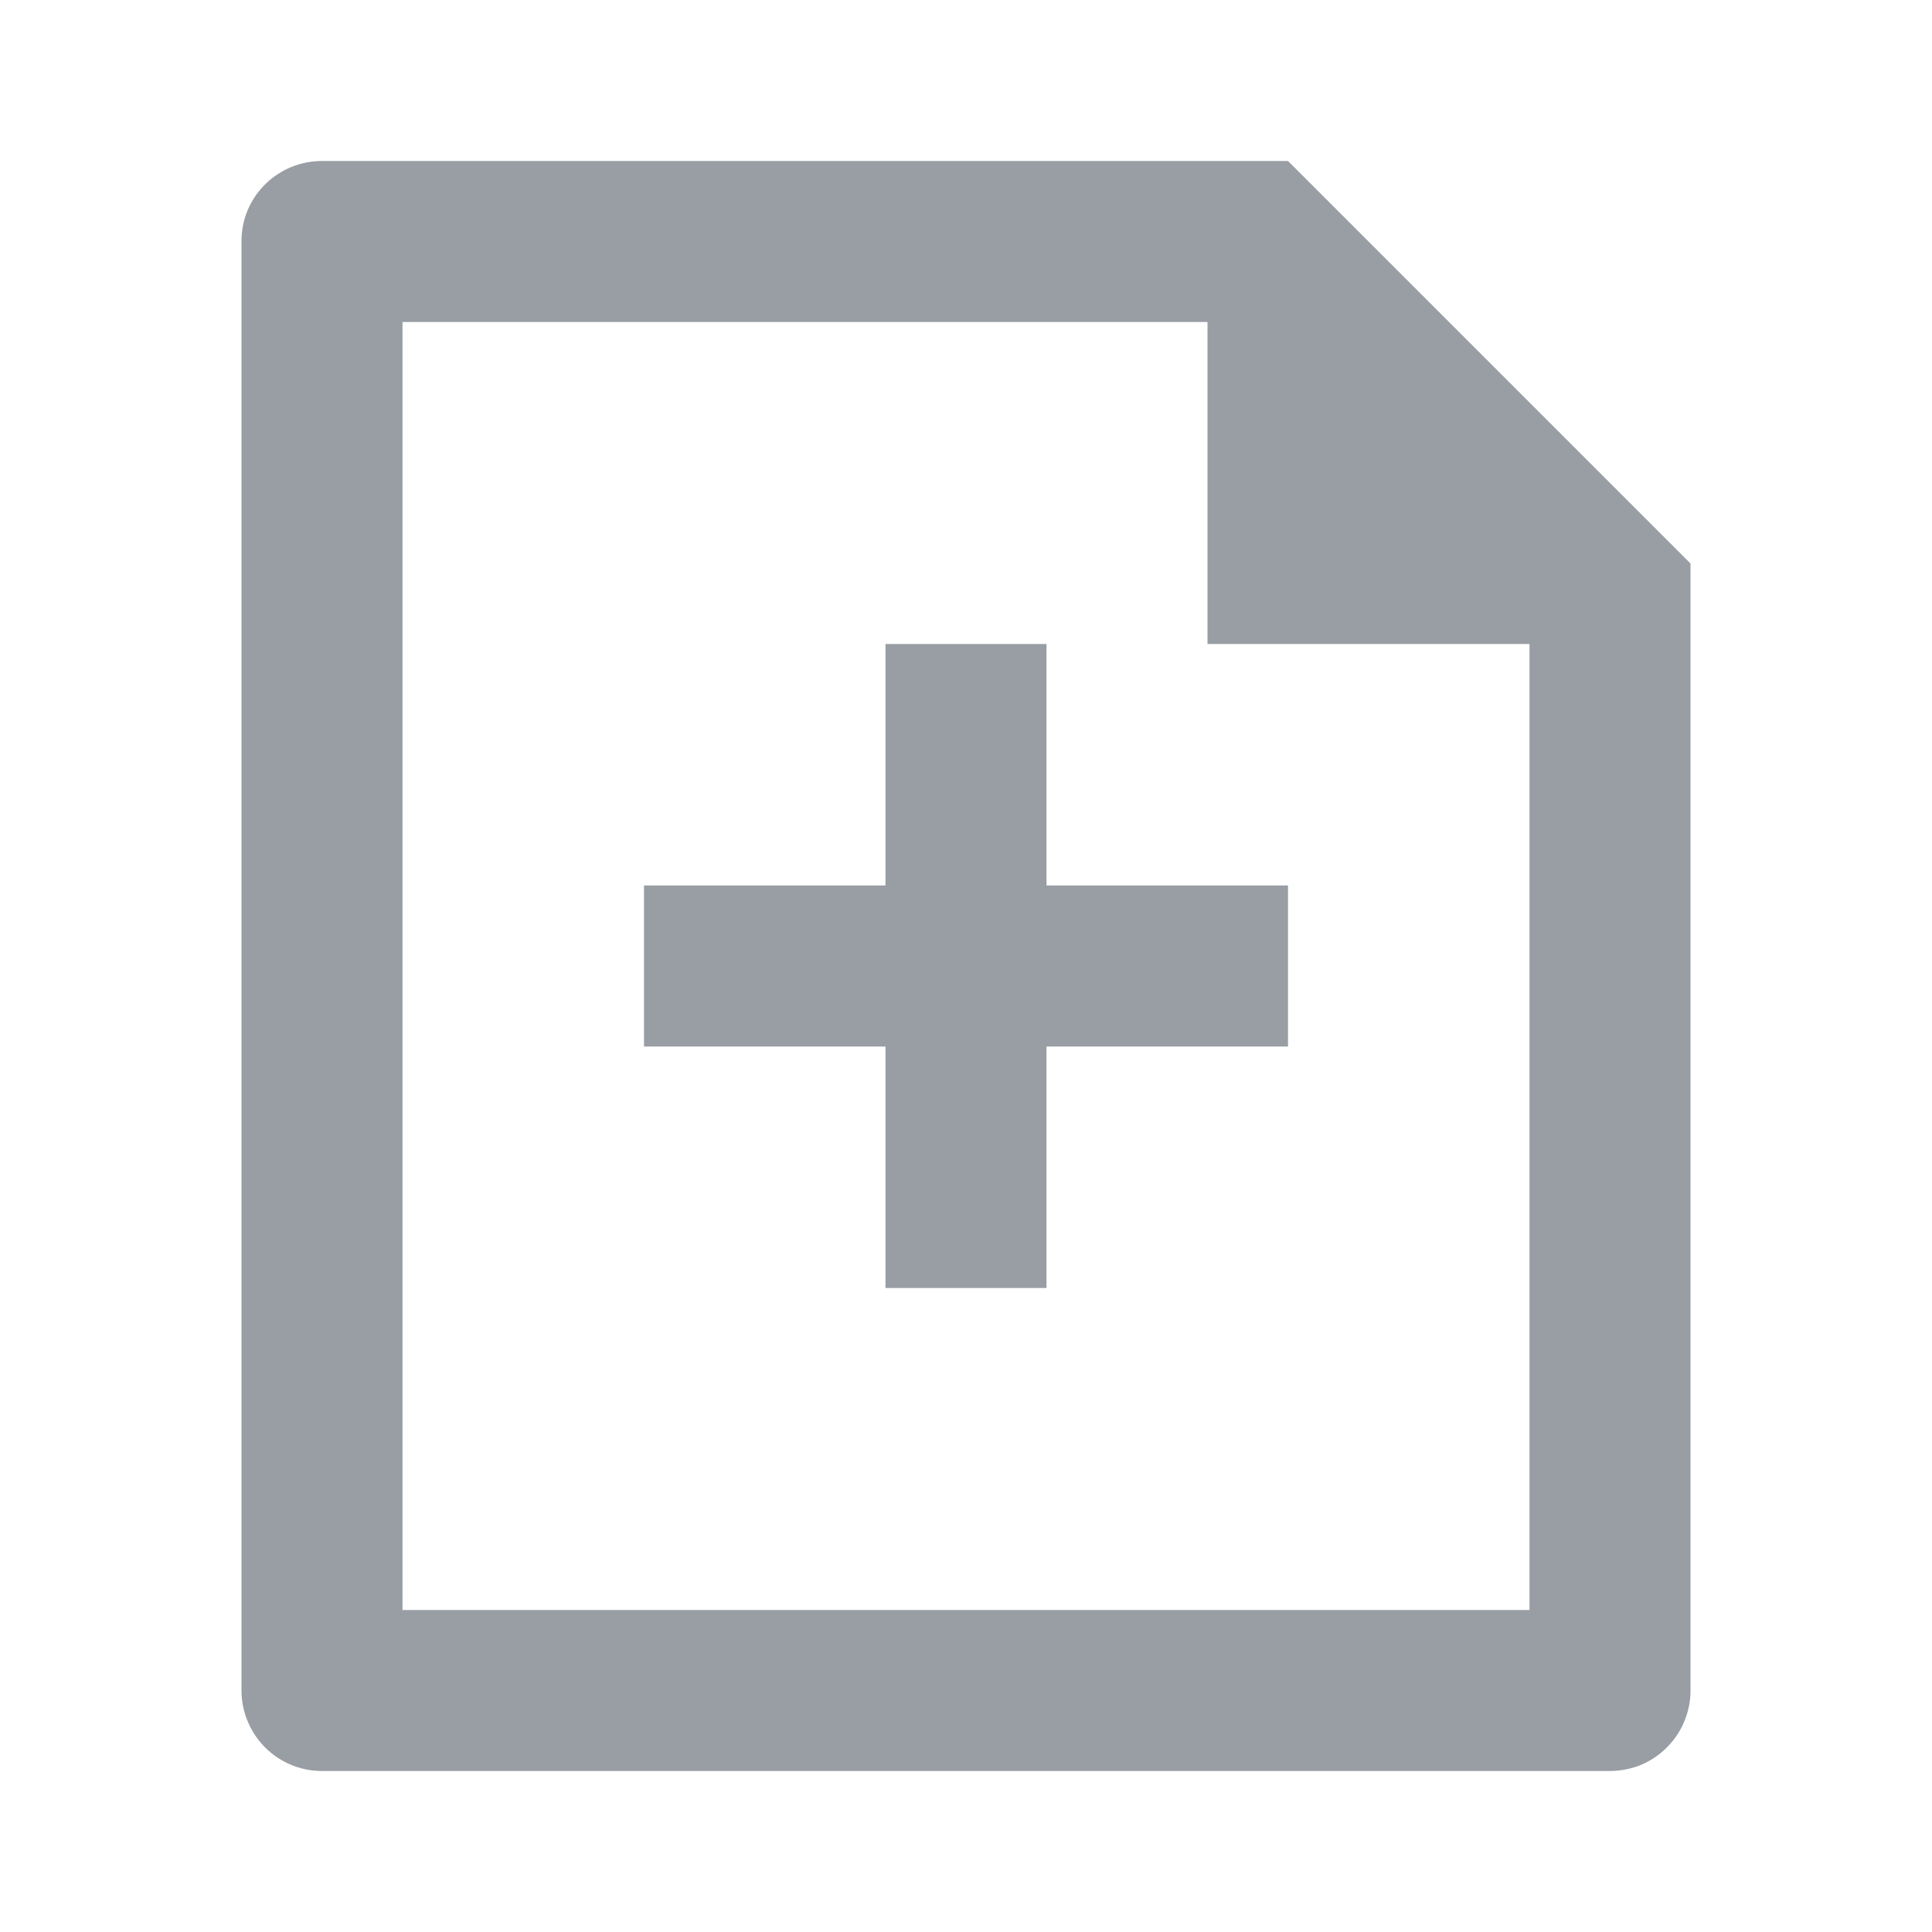 <svg width="12" height="12" viewBox="0 0 12 12" fill="none" xmlns="http://www.w3.org/2000/svg">
<path d="M7.5 2H2.5V10H9.5V4H7.5V2ZM1.5 1.496C1.5 1.222 1.724 1 2 1H8L10.5 3.5V10.496C10.501 10.562 10.488 10.627 10.463 10.688C10.439 10.749 10.402 10.804 10.356 10.851C10.31 10.898 10.255 10.935 10.195 10.961C10.134 10.986 10.069 10.999 10.004 11H1.996C1.865 10.999 1.74 10.947 1.647 10.854C1.554 10.761 1.501 10.635 1.5 10.504V1.496ZM5.5 5.5V4H6.5V5.5H8V6.5H6.5V8H5.5V6.5H4V5.5H5.5Z" fill="#989EA3"/>
</svg>
